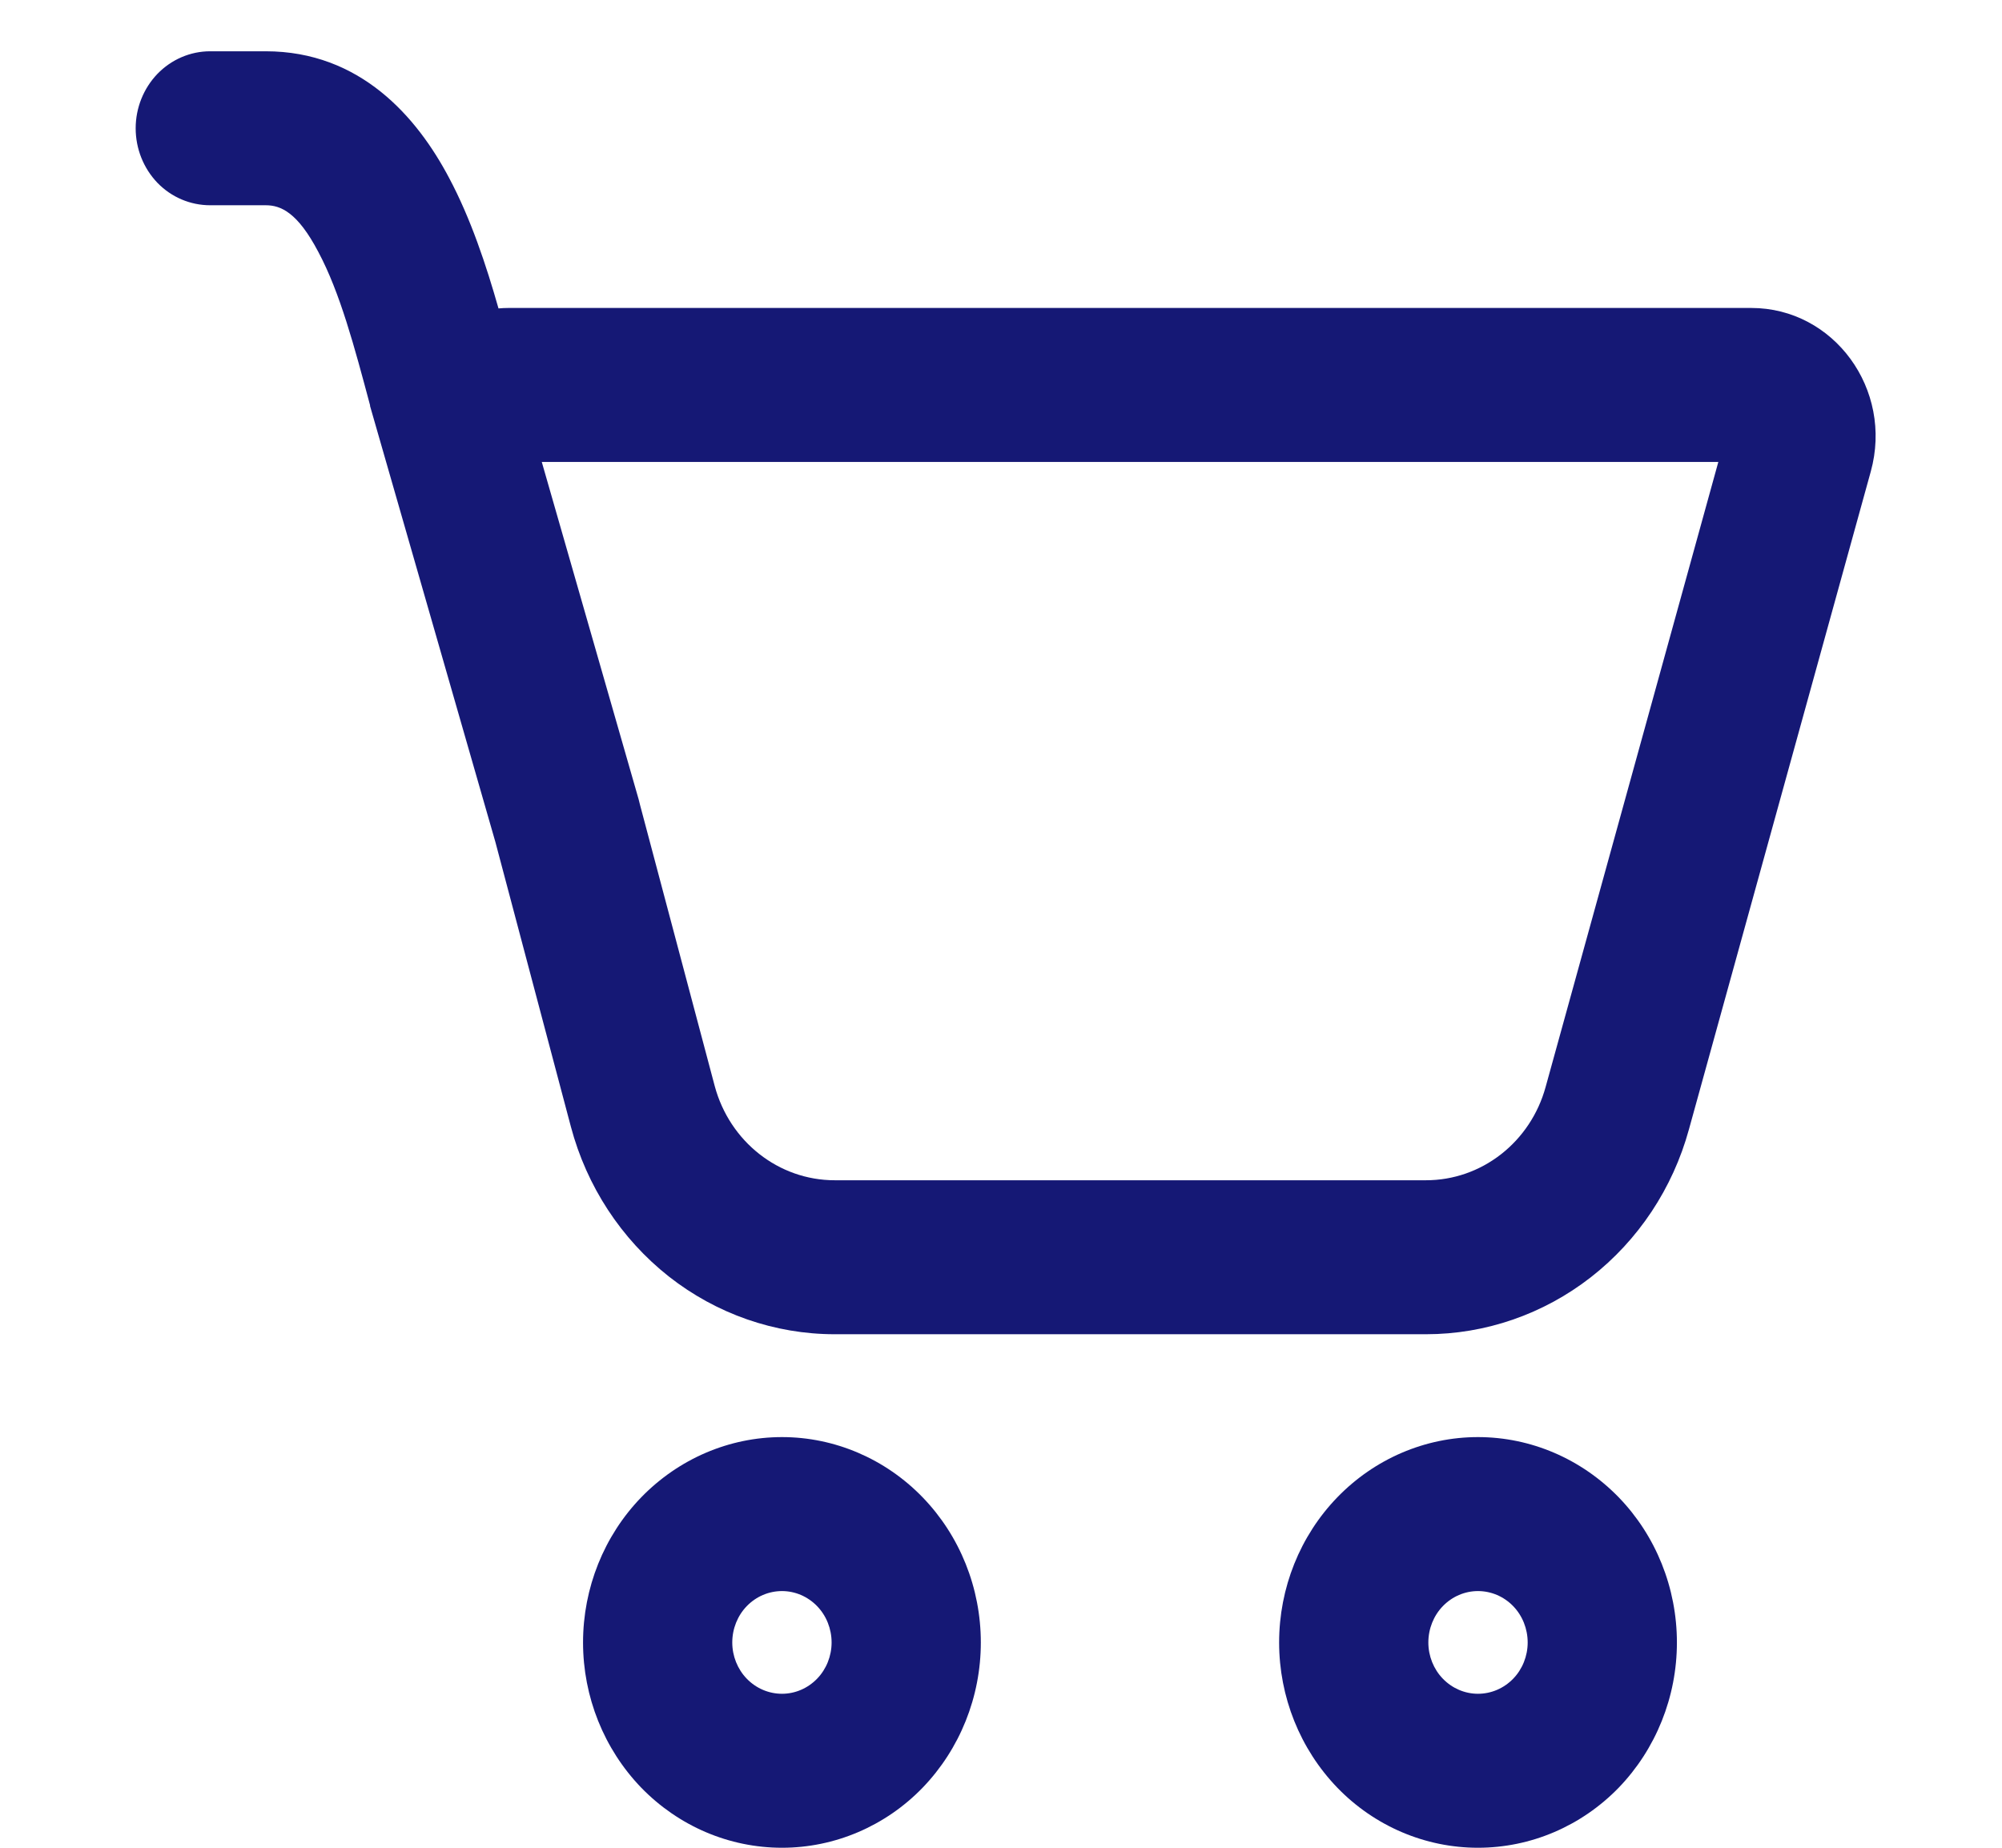 <svg width="13" height="12" viewBox="0 0 13 12" fill="none" xmlns="http://www.w3.org/2000/svg">
<path d="M0.881 0.833C0.881 0.701 0.932 0.574 1.022 0.48C1.113 0.386 1.236 0.333 1.365 0.333H1.725C2.339 0.333 2.707 0.759 2.916 1.155C3.057 1.419 3.158 1.725 3.237 2.003C3.259 2.001 3.28 2 3.302 2H11.372C11.908 2 12.295 2.529 12.148 3.062L10.967 7.335C10.862 7.718 10.638 8.055 10.33 8.295C10.022 8.535 9.646 8.665 9.26 8.665H5.42C5.031 8.665 4.652 8.533 4.343 8.29C4.034 8.046 3.81 7.705 3.707 7.317L3.217 5.469L2.403 2.637L2.403 2.632C2.302 2.254 2.208 1.9 2.067 1.636C1.932 1.379 1.823 1.333 1.726 1.333H1.365C1.236 1.333 1.113 1.281 1.022 1.187C0.932 1.093 0.881 0.966 0.881 0.833ZM4.156 5.227L4.641 7.053C4.738 7.414 5.056 7.665 5.42 7.665H9.26C9.436 7.665 9.606 7.606 9.746 7.497C9.886 7.388 9.988 7.235 10.036 7.061L11.158 3H3.518L4.147 5.191L4.156 5.227Z" fill="#151875"/>
<path d="M6.369 10.667C6.369 11.02 6.233 11.359 5.991 11.61C5.749 11.86 5.42 12 5.078 12C4.735 12 4.407 11.86 4.164 11.61C3.922 11.359 3.786 11.02 3.786 10.667C3.786 10.313 3.922 9.974 4.164 9.724C4.407 9.474 4.735 9.333 5.078 9.333C5.42 9.333 5.749 9.474 5.991 9.724C6.233 9.974 6.369 10.313 6.369 10.667V10.667ZM5.4 10.667C5.4 10.578 5.366 10.493 5.306 10.431C5.245 10.368 5.163 10.333 5.078 10.333C4.992 10.333 4.91 10.368 4.849 10.431C4.789 10.493 4.755 10.578 4.755 10.667C4.755 10.755 4.789 10.84 4.849 10.902C4.91 10.965 4.992 11 5.078 11C5.163 11 5.245 10.965 5.306 10.902C5.366 10.84 5.4 10.755 5.4 10.667Z" fill="#151875"/>
<path d="M10.889 10.667C10.889 11.02 10.753 11.359 10.511 11.61C10.268 11.86 9.94 12 9.597 12C9.255 12 8.926 11.86 8.684 11.61C8.442 11.359 8.306 11.02 8.306 10.667C8.306 10.313 8.442 9.974 8.684 9.724C8.926 9.474 9.255 9.333 9.597 9.333C9.94 9.333 10.268 9.474 10.511 9.724C10.753 9.974 10.889 10.313 10.889 10.667V10.667ZM9.92 10.667C9.92 10.578 9.886 10.493 9.826 10.431C9.765 10.368 9.683 10.333 9.597 10.333C9.512 10.333 9.43 10.368 9.369 10.431C9.309 10.493 9.275 10.578 9.275 10.667C9.275 10.755 9.309 10.84 9.369 10.902C9.43 10.965 9.512 11 9.597 11C9.683 11 9.765 10.965 9.826 10.902C9.886 10.84 9.92 10.755 9.92 10.667Z" fill="#151875"/>
</svg>
